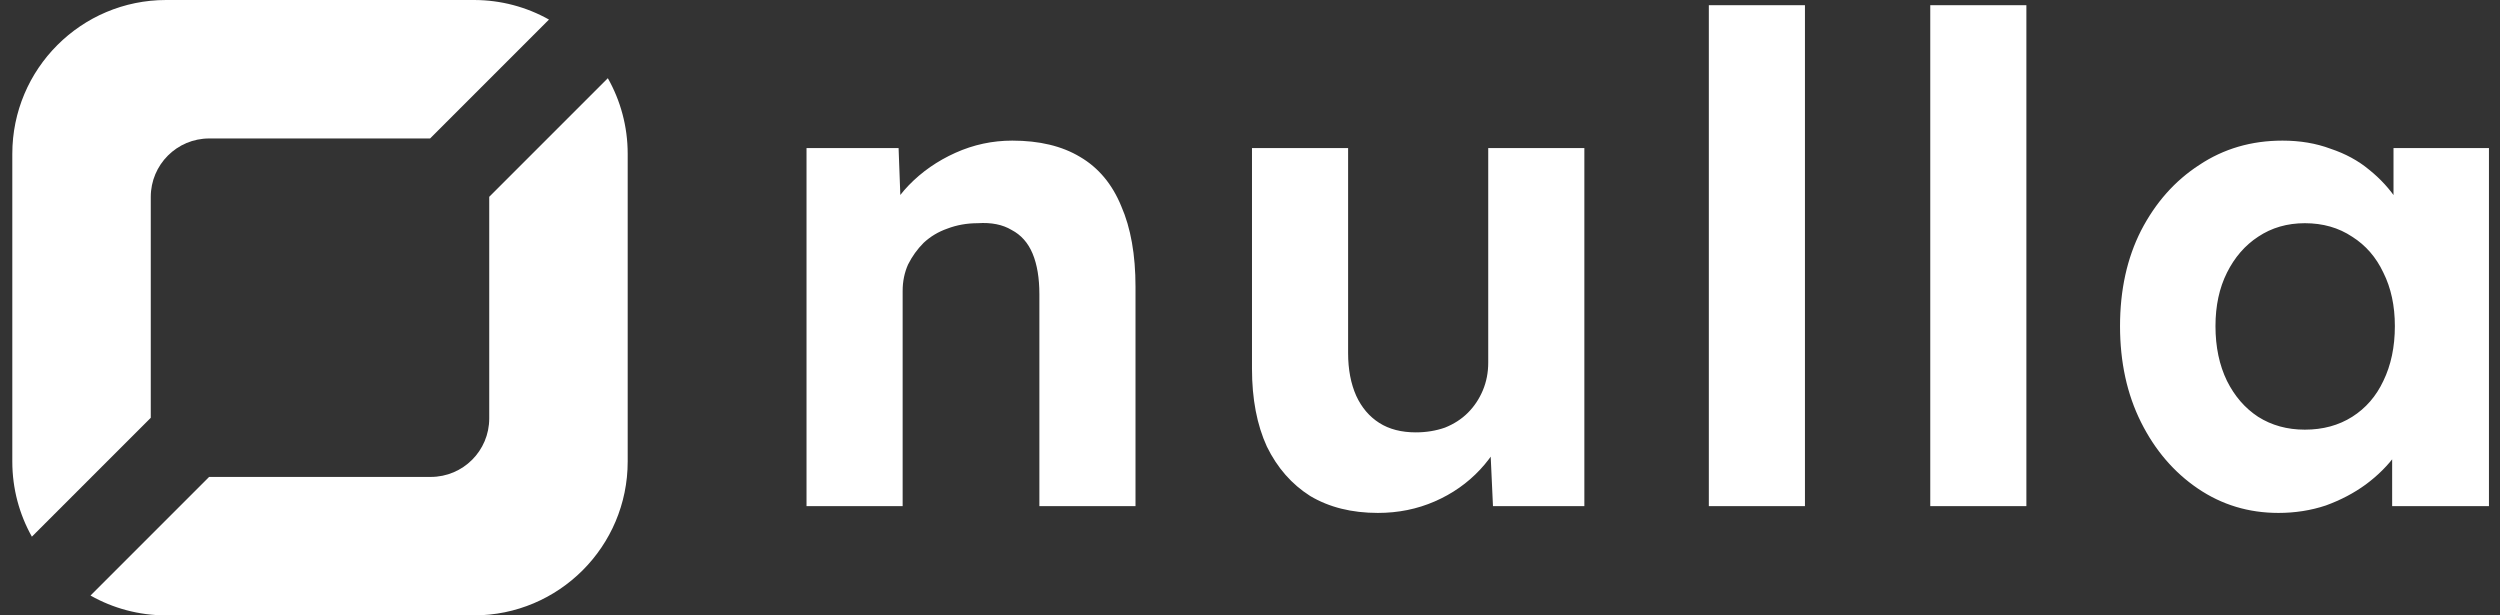 <svg width="1625" height="400" viewBox="0 0 1625 400" fill="none" xmlns="http://www.w3.org/2000/svg">
<rect x="0" y="0" width="1625" height="400" fill="#333333" stroke="none"/>
<g clip-path="url(#clip0_2037_302)">
<path d="M8 100C8 44.772 52.772 0 108 0H308C325.737 0 342.395 4.618 356.838 12.716L279.554 90H136C115.013 90 98 107.013 98 128V271.554L20.716 348.838C12.618 334.395 8 317.737 8 300V100Z" fill="white"/>
<path d="M135.921 310L58.827 387.095C73.347 395.31 90.126 400 108 400H308C363.228 400 408 355.228 408 300V100C408 82.126 403.31 65.347 395.095 50.827L318 127.921C318 127.948 318 127.974 318 128V272C318 292.987 300.987 310 280 310H136C135.974 310 135.948 310 135.921 310Z" fill="white"/>
<path d="M524.24 329V96.24H584.08L585.84 143.76L573.52 149.04C576.747 138.48 582.467 128.947 590.68 120.44C599.187 111.64 609.307 104.6 621.04 99.32C632.773 94.04 645.093 91.4 658 91.4C675.6 91.4 690.267 94.92 702 101.96C714.027 109 722.973 119.707 728.84 134.08C735 148.16 738.08 165.613 738.08 186.44V329H675.6V191.28C675.6 180.72 674.133 171.92 671.2 164.88C668.267 157.84 663.72 152.707 657.56 149.48C651.693 145.96 644.36 144.493 635.56 145.08C628.52 145.08 621.92 146.253 615.76 148.6C609.893 150.653 604.76 153.733 600.36 157.84C596.253 161.947 592.88 166.64 590.24 171.92C587.893 177.2 586.72 182.92 586.72 189.08V329H555.92C549.173 329 543.16 329 537.88 329C532.6 329 528.053 329 524.24 329ZM895.631 333.4C878.618 333.4 863.951 329.733 851.631 322.4C839.604 314.773 830.218 304.067 823.471 290.28C817.018 276.2 813.791 259.333 813.791 239.68V96.24H876.271V229.56C876.271 240.12 878.031 249.36 881.551 257.28C885.071 264.907 890.058 270.773 896.511 274.88C902.964 278.987 910.884 281.04 920.271 281.04C927.018 281.04 933.324 280.013 939.191 277.96C945.058 275.613 950.044 272.387 954.151 268.28C958.258 264.173 961.484 259.333 963.831 253.76C966.178 248.187 967.351 242.173 967.351 235.72V96.24H1029.83V329H970.431L968.231 281.04L979.671 275.76C976.151 286.613 970.284 296.44 962.071 305.24C953.858 314.04 944.031 320.933 932.591 325.92C921.151 330.907 908.831 333.4 895.631 333.4ZM1110.74 329V3.4H1173.22V329H1110.74ZM1254.67 329V3.4H1317.15V329H1254.67ZM1480.98 333.4C1461.62 333.4 1444.17 328.12 1428.62 317.56C1413.07 307 1400.75 292.627 1391.66 274.44C1382.57 256.253 1378.02 235.427 1378.02 211.96C1378.02 188.493 1382.57 167.813 1391.66 149.92C1401.05 131.733 1413.66 117.507 1429.5 107.24C1445.34 96.68 1463.38 91.4 1483.62 91.4C1495.06 91.4 1505.47 93.16 1514.86 96.68C1524.54 99.907 1532.9 104.453 1539.94 110.32C1547.27 116.187 1553.43 122.933 1558.42 130.56C1563.41 138.187 1566.93 146.4 1568.98 155.2L1555.78 153V96.24H1617.82V329H1554.9V273.12L1568.98 271.8C1566.63 280.013 1562.82 287.787 1557.54 295.12C1552.26 302.453 1545.66 309.053 1537.74 314.92C1530.11 320.493 1521.46 325.04 1511.78 328.56C1502.1 331.787 1491.83 333.4 1480.98 333.4ZM1498.14 279.28C1509.87 279.28 1520.14 276.493 1528.94 270.92C1537.74 265.347 1544.49 257.573 1549.18 247.6C1554.17 237.333 1556.66 225.453 1556.66 211.96C1556.66 198.76 1554.17 187.173 1549.18 177.2C1544.49 167.227 1537.74 159.453 1528.94 153.88C1520.14 148.013 1509.87 145.08 1498.14 145.08C1486.7 145.08 1476.58 148.013 1467.78 153.88C1459.27 159.453 1452.53 167.227 1447.54 177.2C1442.55 187.173 1440.06 198.76 1440.06 211.96C1440.06 225.453 1442.55 237.333 1447.54 247.6C1452.53 257.573 1459.27 265.347 1467.78 270.92C1476.58 276.493 1486.7 279.28 1498.14 279.28Z" fill="white"/>
</g>
<defs>
<clipPath id="clip0_2037_302">
<rect width="1625" height="400" fill="white"/>
</clipPath>
</defs>
</svg>
